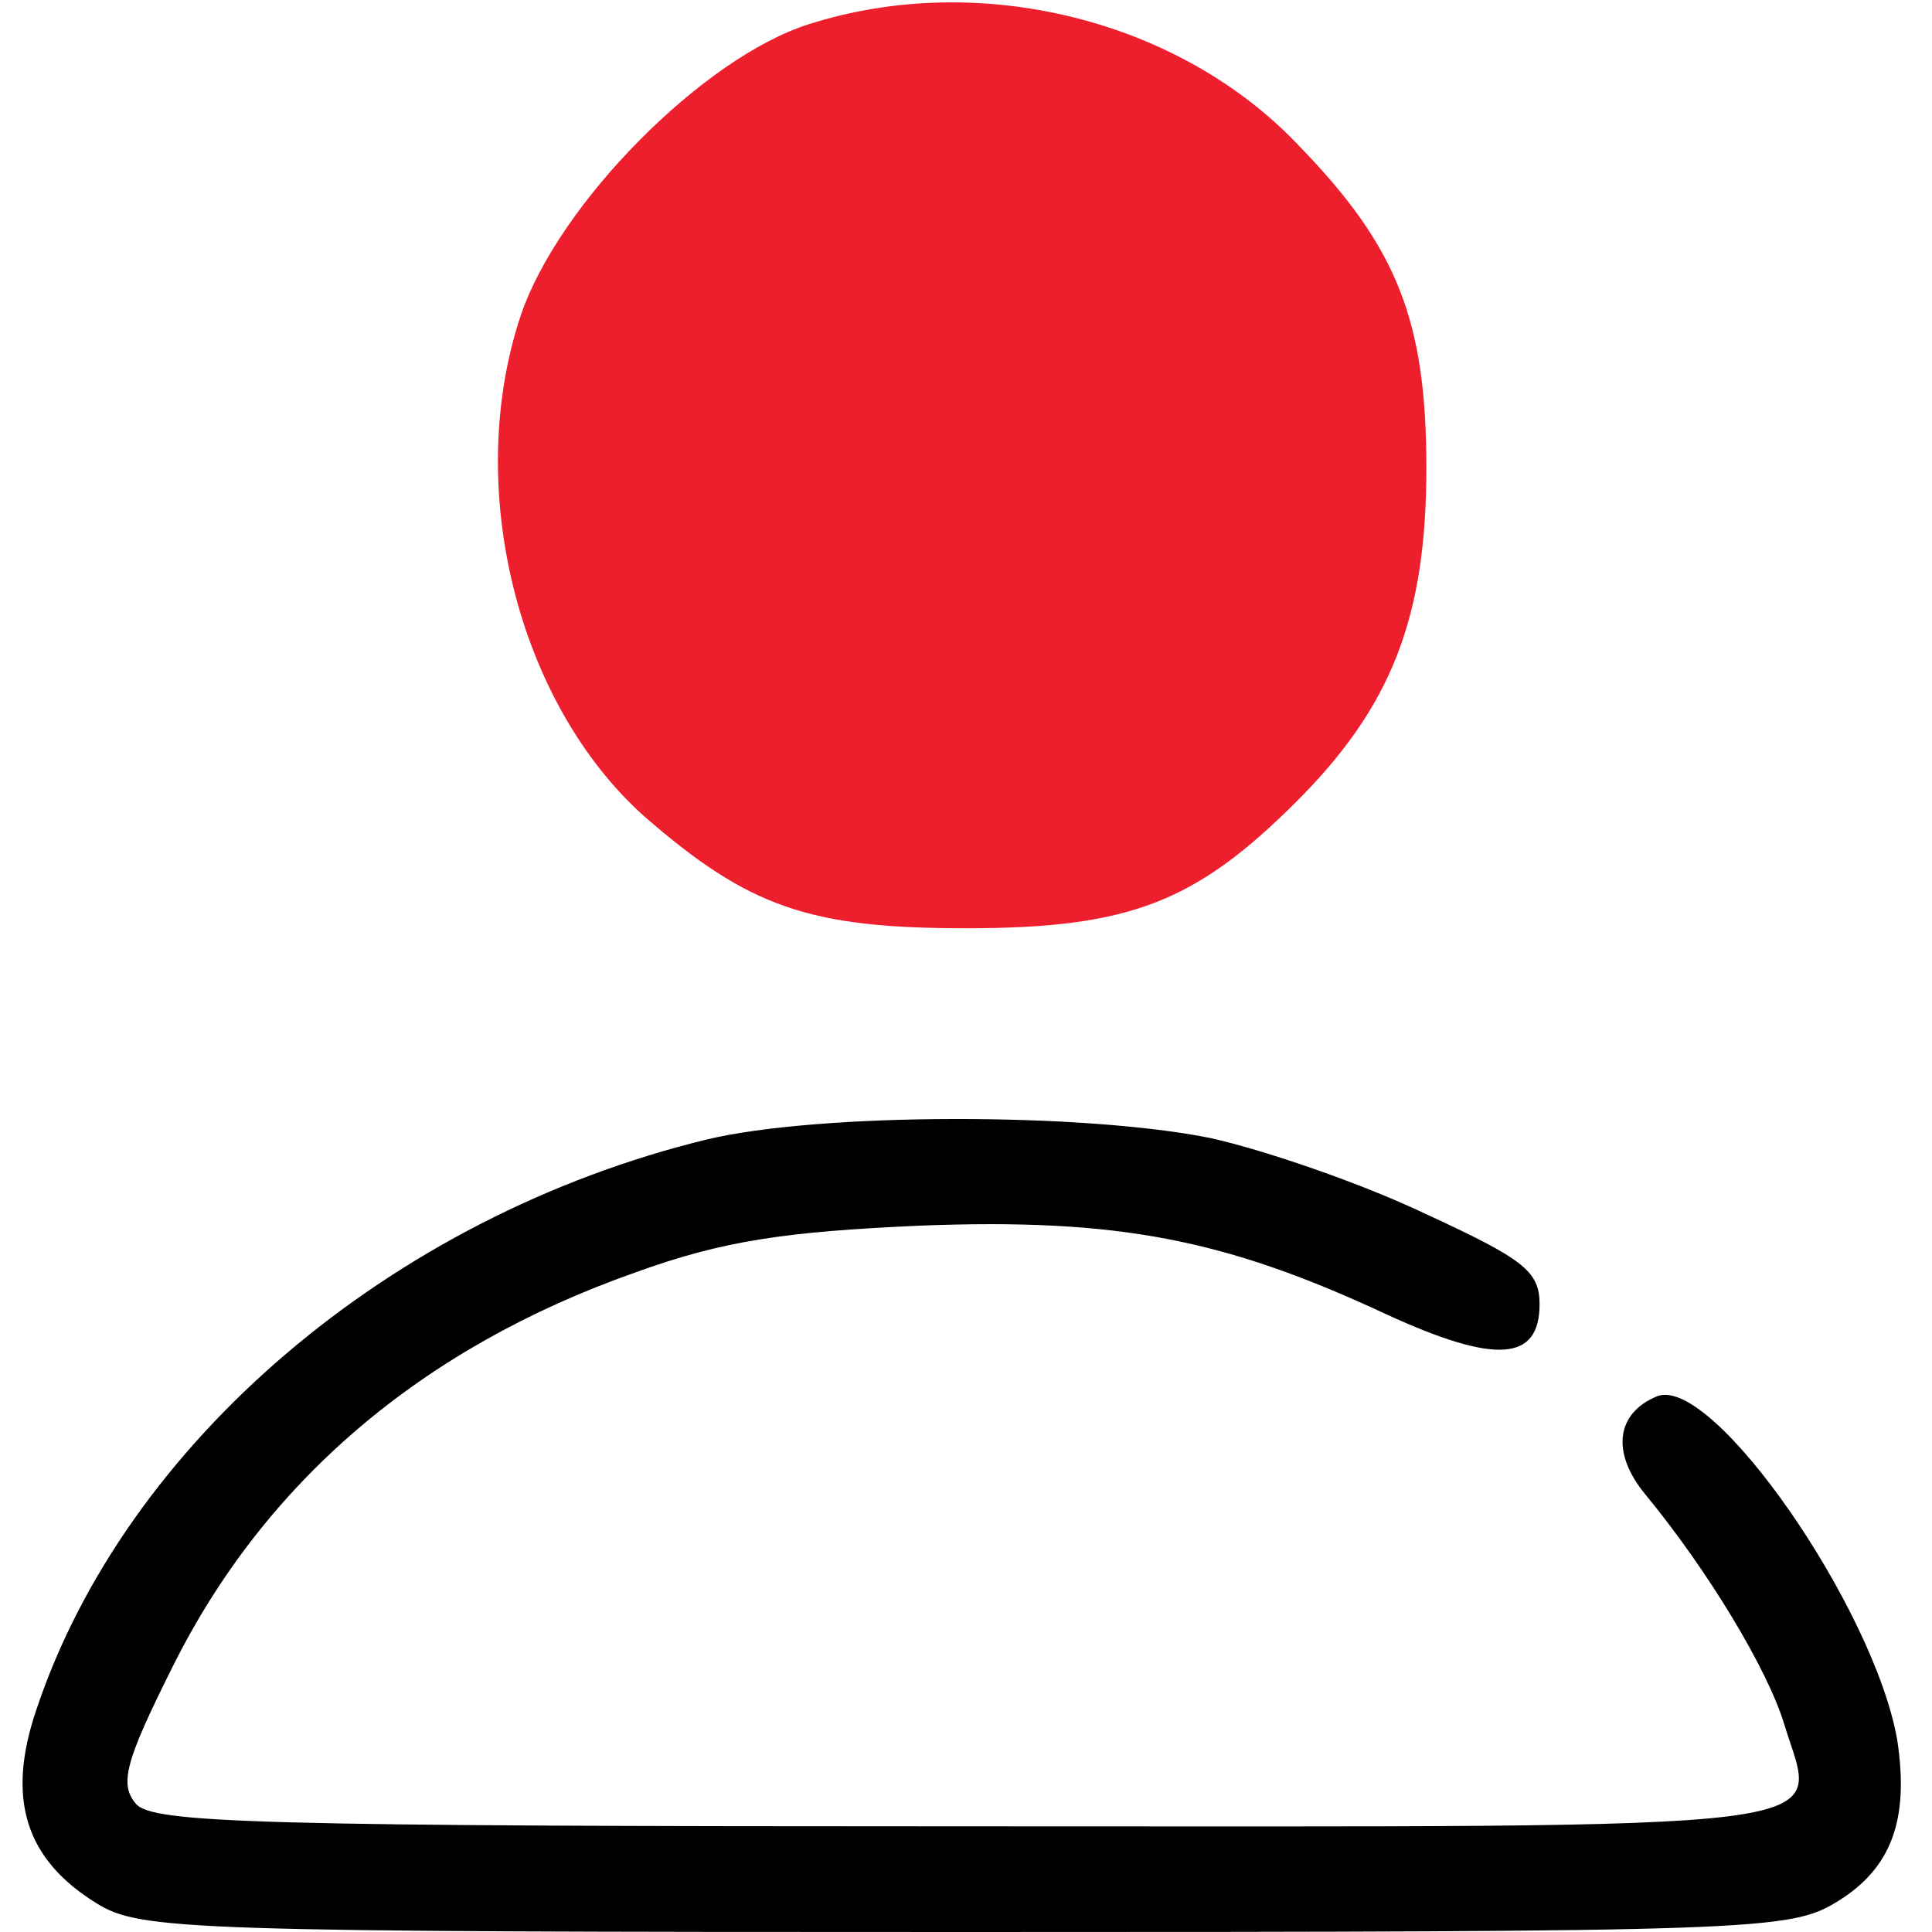 <?xml version="1.0" standalone="no"?>
<!DOCTYPE svg PUBLIC "-//W3C//DTD SVG 20010904//EN"
 "http://www.w3.org/TR/2001/REC-SVG-20010904/DTD/svg10.dtd">
<svg version="1.0" xmlns="http://www.w3.org/2000/svg"
 width="128pt" height="128pt" viewBox="0 0 128 128"
 preserveAspectRatio="xMidYMid meet">

<g transform="translate(0,128) scale(0.1,-0.1)"
fill="#000000" stroke="none">
<path fill="#ED1F2D" d="M536 1264 c-70 -22 -166 -119 -191 -193 -38 -114 -2 -257 82 -332 69
-60 109 -74 213 -74 108 0 152 17 219 84 63 63 86 122 86 221 0 97 -19 146
-84 213 -79 84 -212 117 -325 81z"/>
<path d="M468 525 c-209 -51 -385 -201 -444 -378 -20 -59 -7 -99 40 -128 29
-18 60 -19 576 -19 524 0 546 1 577 20 36 22 48 54 40 107 -15 87 -122 242
-159 228 -27 -11 -31 -37 -8 -65 42 -51 81 -116 92 -152 22 -73 59 -68 -540
-68 -471 0 -541 2 -552 15 -11 13 -7 28 24 90 61 123 165 212 307 262 58 21
99 27 189 31 131 5 202 -9 309 -59 72 -33 101 -31 101 7 0 22 -11 30 -76 60
-42 20 -106 42 -142 50 -84 17 -259 17 -334 -1z"/>
</g>
</svg>
